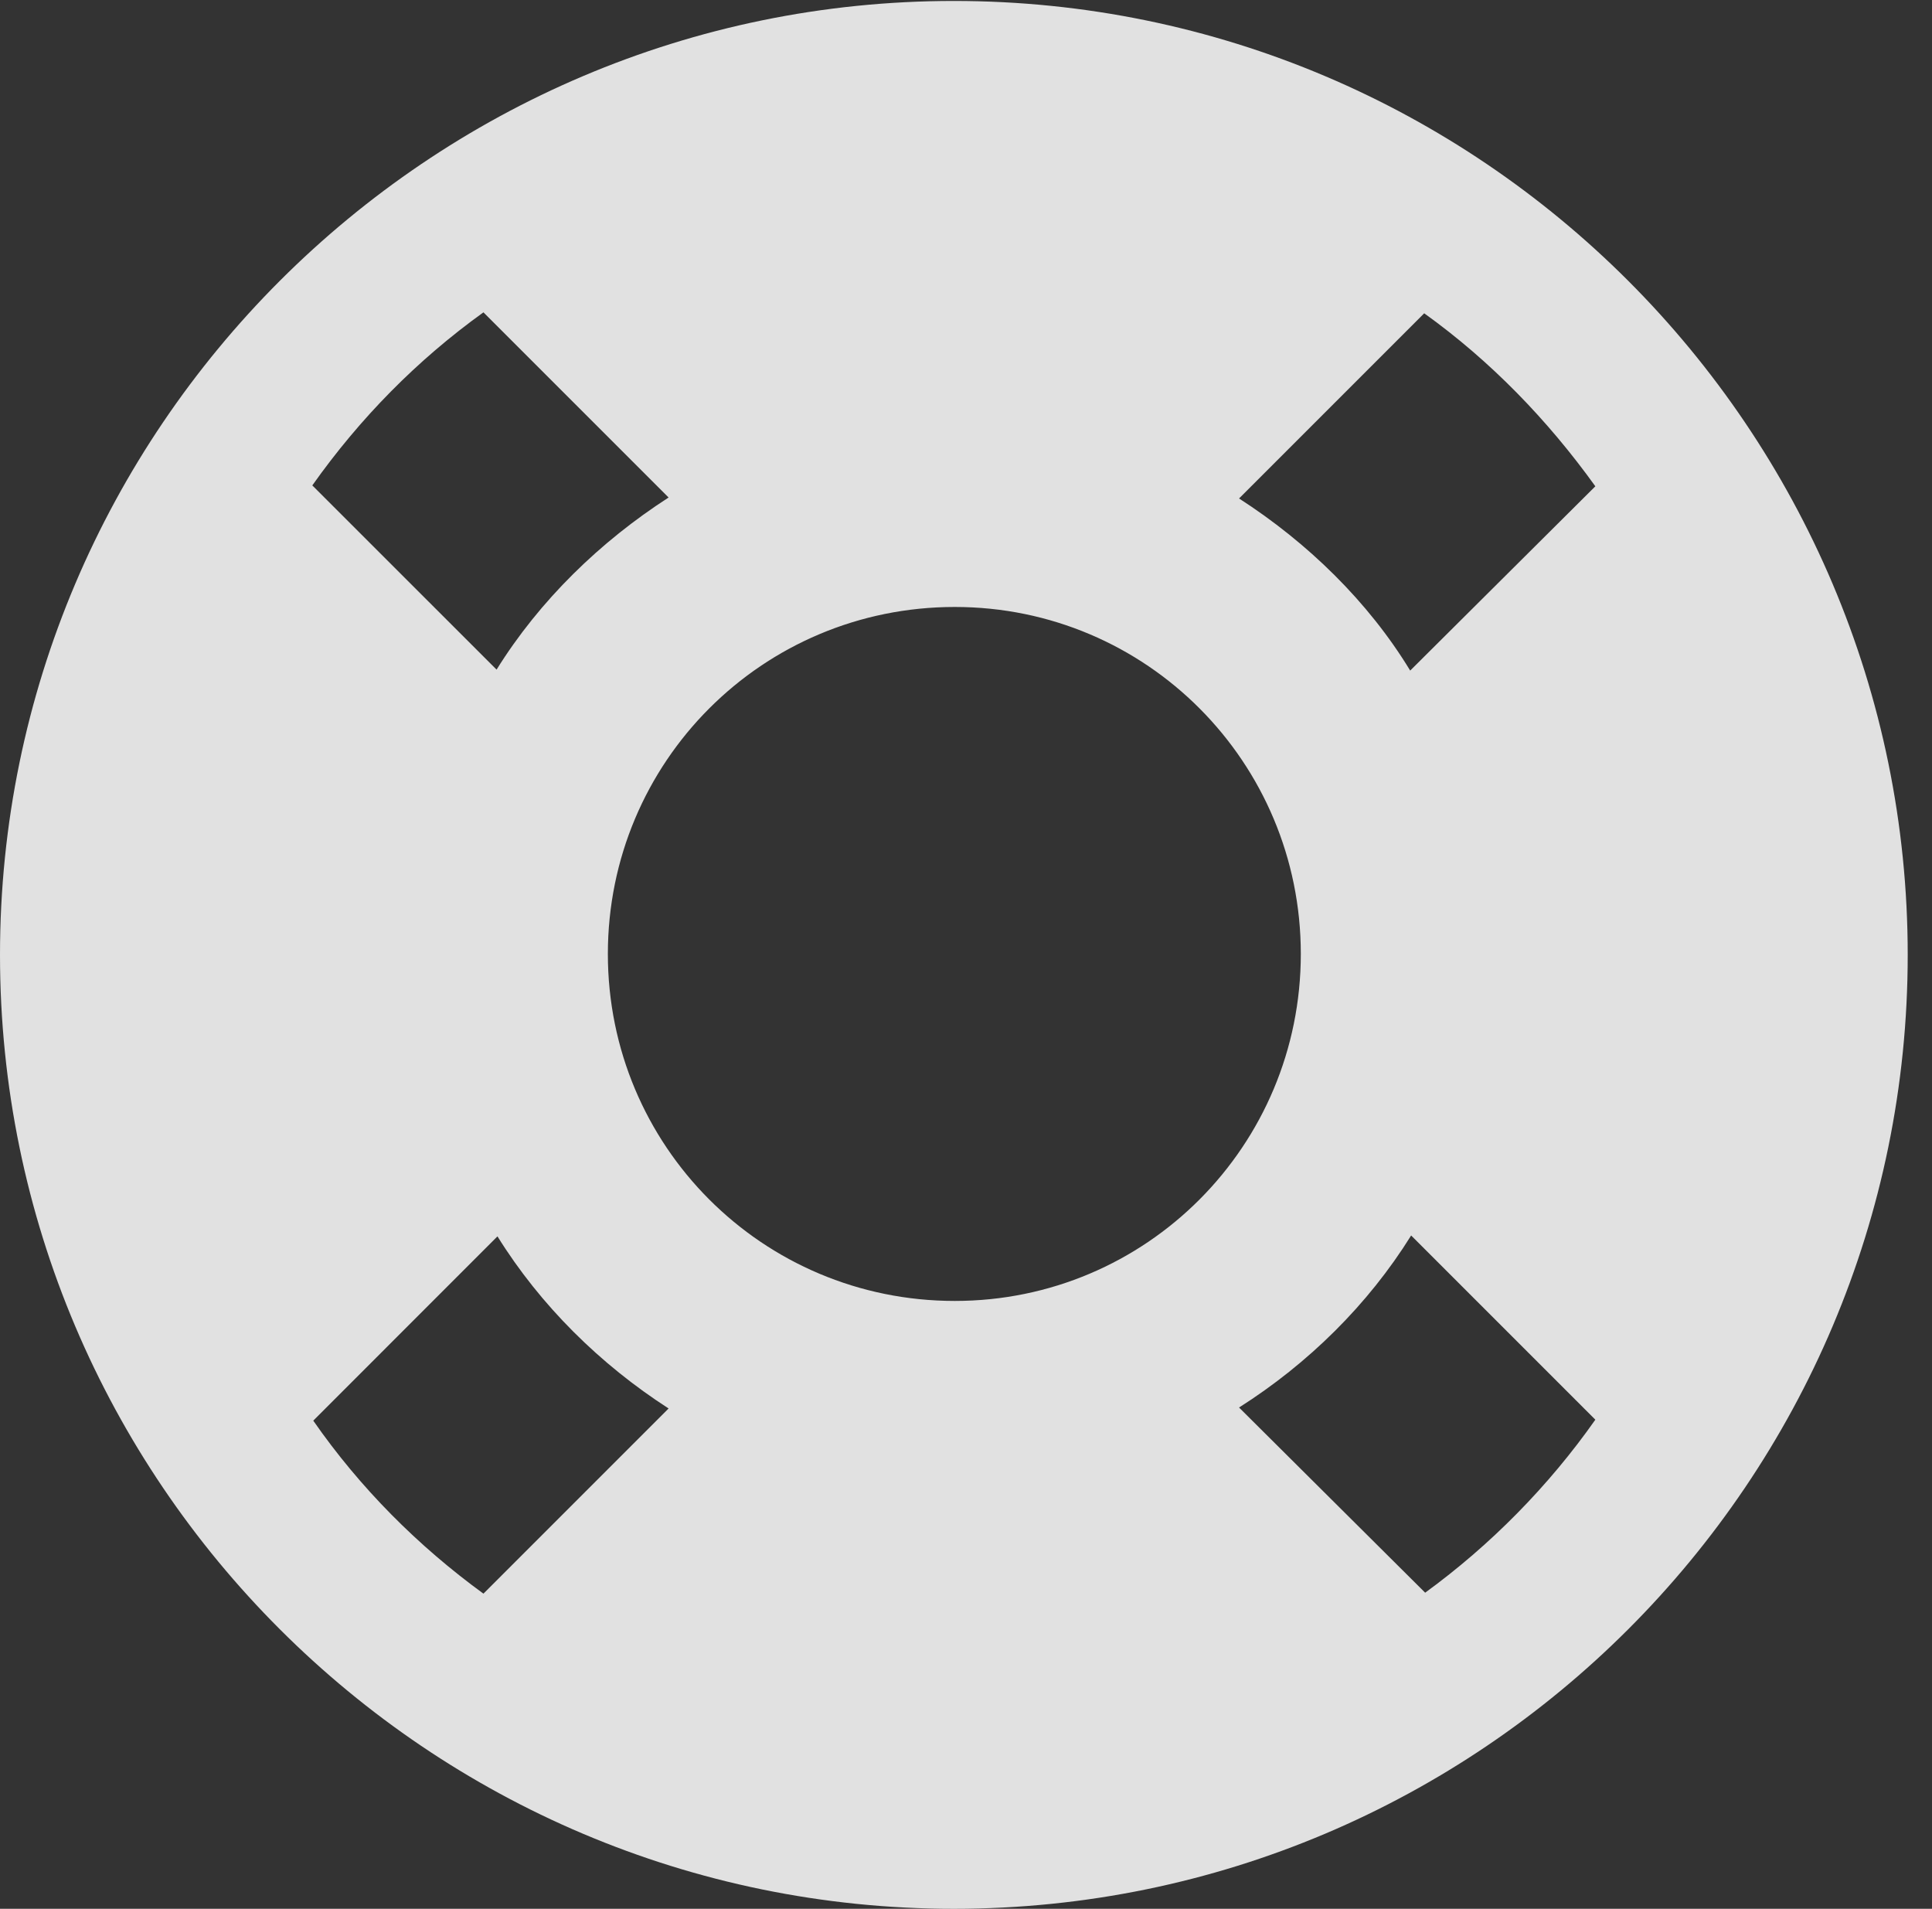 <?xml version="1.0" encoding="UTF-8"?>
<!--Generator: Apple Native CoreSVG 326-->
<!DOCTYPE svg
PUBLIC "-//W3C//DTD SVG 1.1//EN"
       "http://www.w3.org/Graphics/SVG/1.1/DTD/svg11.dtd">
<svg version="1.1" xmlns="http://www.w3.org/2000/svg" xmlns:xlink="http://www.w3.org/1999/xlink" viewBox="0 0 28.246 27.904">
 <rect x="0" y="0" width="28.246" height="27.904" fill="#333333" stroke="none"/>
 <g>
  <rect height="27.904" opacity="0" width="28.246" x="0" y="0"/>
  <path d="M13.959 19.018C11.143 19.018 8.887 16.748 8.887 13.945C8.887 11.143 11.143 8.873 13.959 8.873C16.762 8.873 19.018 11.143 19.018 13.945C19.018 16.748 16.762 19.018 13.959 19.018ZM4.566 7.096C5.264 6.111 6.098 5.264 7.068 4.566L9.775 7.273C8.777 7.916 7.889 8.777 7.26 9.789ZM23.324 7.109L20.617 9.803C20.002 8.791 19.113 7.93 18.115 7.287L20.822 4.58C21.793 5.277 22.627 6.139 23.324 7.109ZM23.324 20.754C22.641 21.725 21.793 22.586 20.836 23.283L18.115 20.576C19.127 19.934 20.002 19.072 20.631 18.061ZM4.58 20.768L7.273 18.074C7.902 19.086 8.777 19.947 9.775 20.59L7.068 23.297C6.111 22.6 5.264 21.752 4.58 20.768ZM13.945 27.904C21.643 27.904 27.891 21.656 27.891 13.959C27.891 6.275 21.643 0.014 13.945 0.014C6.262 0.014 0 6.275 0 13.959C0 21.656 6.262 27.904 13.945 27.904Z" fill="white" fill-opacity="0.85"/>
 </g>
</svg>
